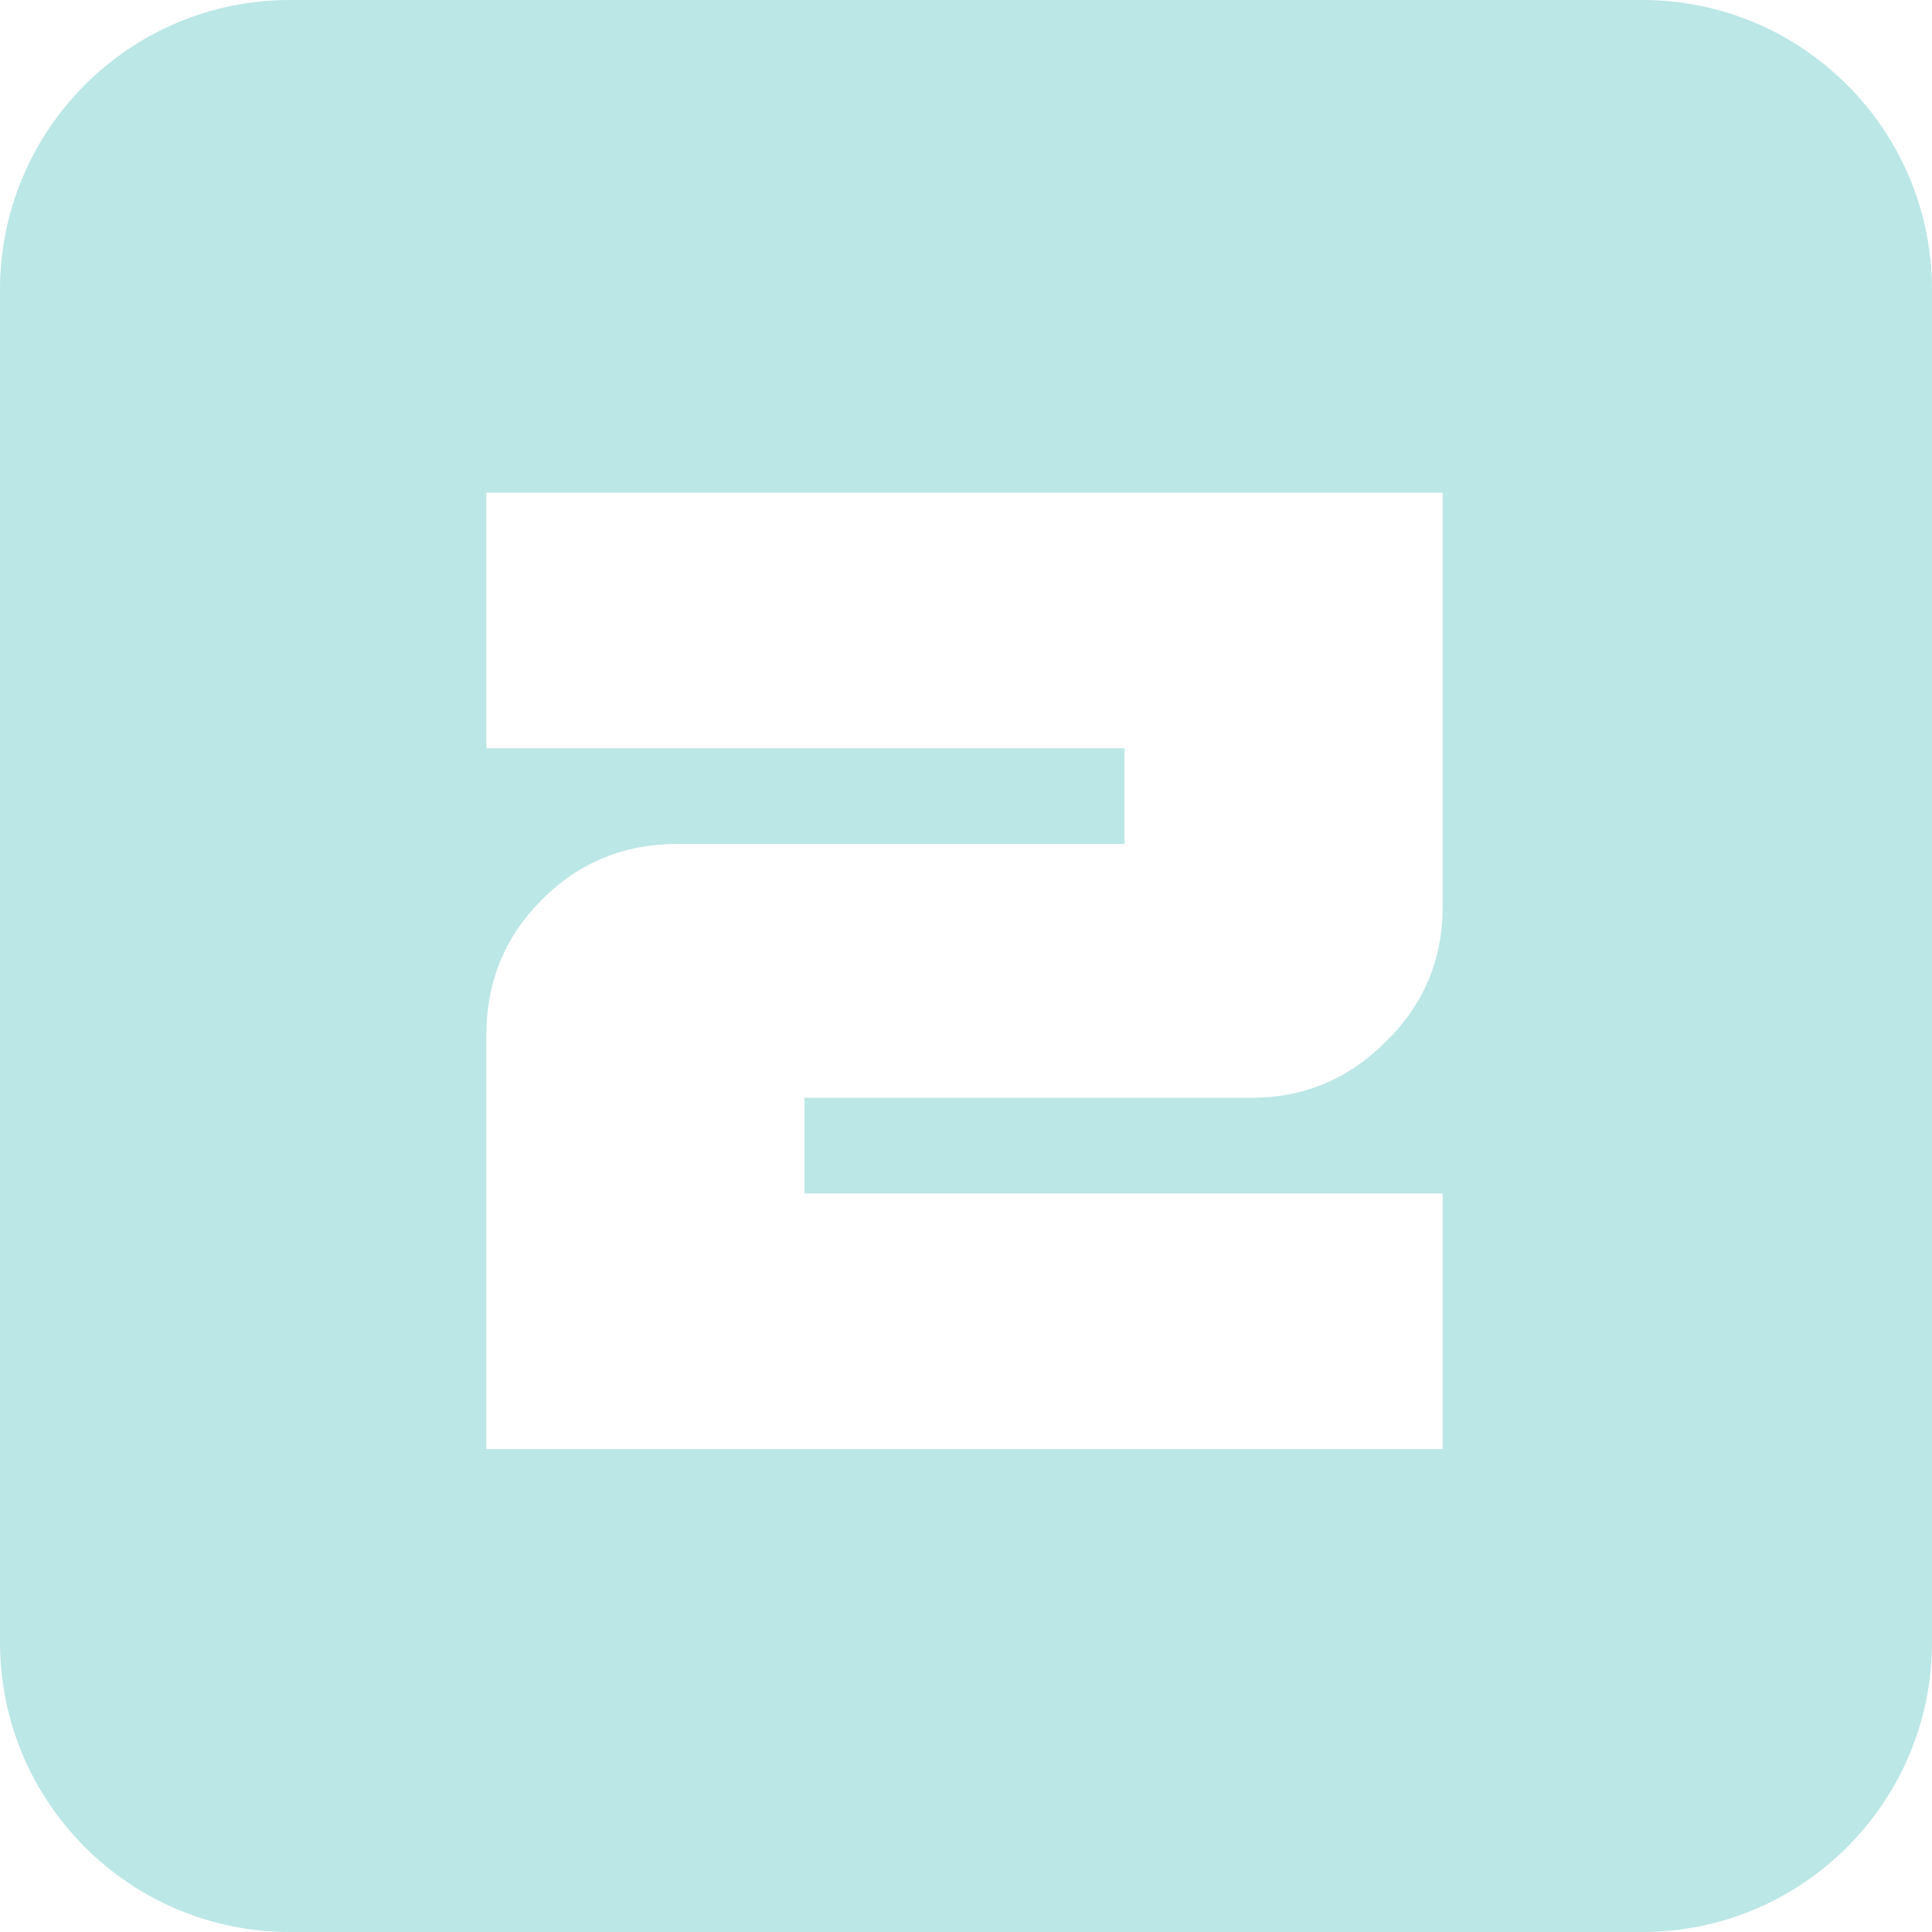 <svg width="40" height="40" viewBox="0 0 40 40" fill="none" xmlns="http://www.w3.org/2000/svg">
<path fill-rule="evenodd" clip-rule="evenodd" d="M6 0C2.686 0 0 2.686 0 6V34C0 37.314 2.686 40 6 40H34C37.314 40 40 37.314 40 34V6C40 2.686 37.314 0 34 0H6ZM29.869 18.768V10.2H10.069V15.492H23.281V17.472H14.029C12.925 17.472 11.989 17.856 11.221 18.624C10.453 19.392 10.069 20.328 10.069 21.432V30H29.869V24.708H16.657V22.728H25.909C26.989 22.728 27.913 22.344 28.681 21.576C29.473 20.808 29.869 19.872 29.869 18.768Z" fill="#BBE7E6"/>
</svg>
